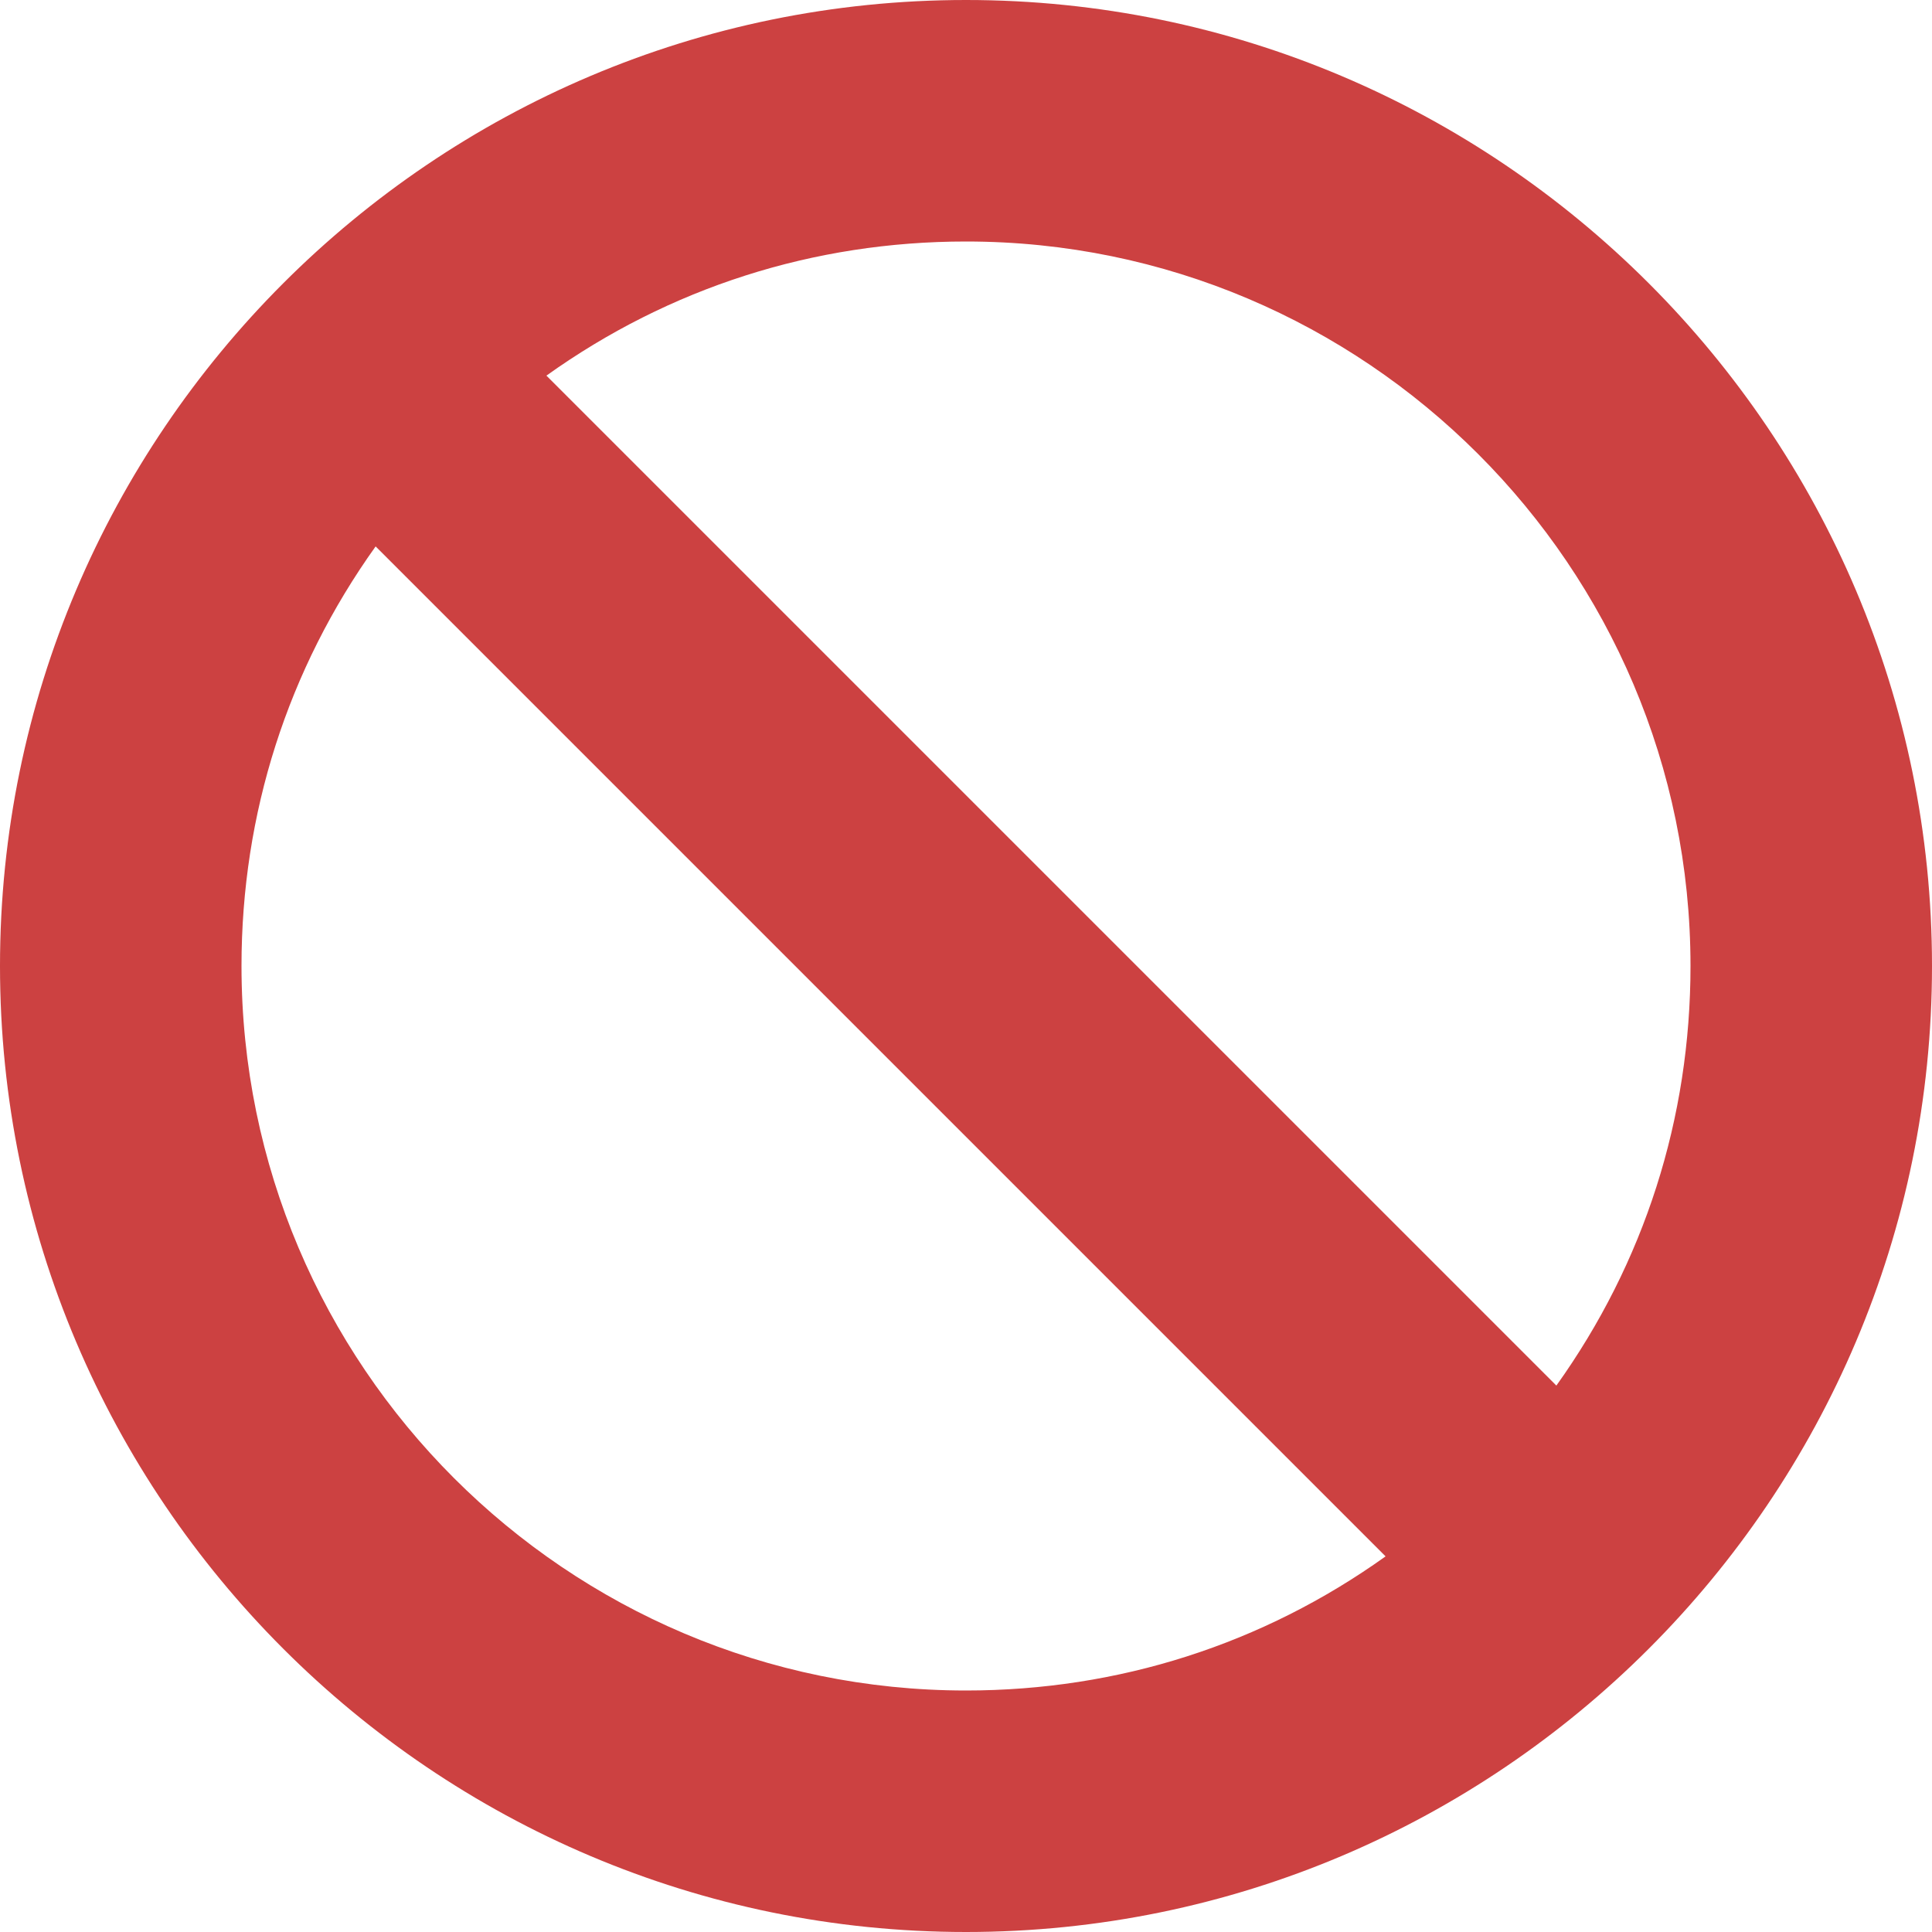 <svg width="40" height="40" viewBox="0 0 40 40" fill="none" xmlns="http://www.w3.org/2000/svg">
<path d="M20 0C8.972 0 0 8.972 0 20C0 31.028 8.972 40 20 40C31.028 40 40 31.028 40 20C40 8.972 31.028 0 20 0ZM20 35C11.729 35 5 28.271 5 20C5 16.843 5.957 13.859 7.777 11.313L28.687 32.223C26.141 34.043 23.157 35 20 35ZM32.223 28.687L11.313 7.777C13.859 5.957 16.843 5 20 5C28.271 5 35 11.729 35 20C35 23.157 34.043 26.141 32.223 28.687Z" fill="#CC4141"/>
</svg>

